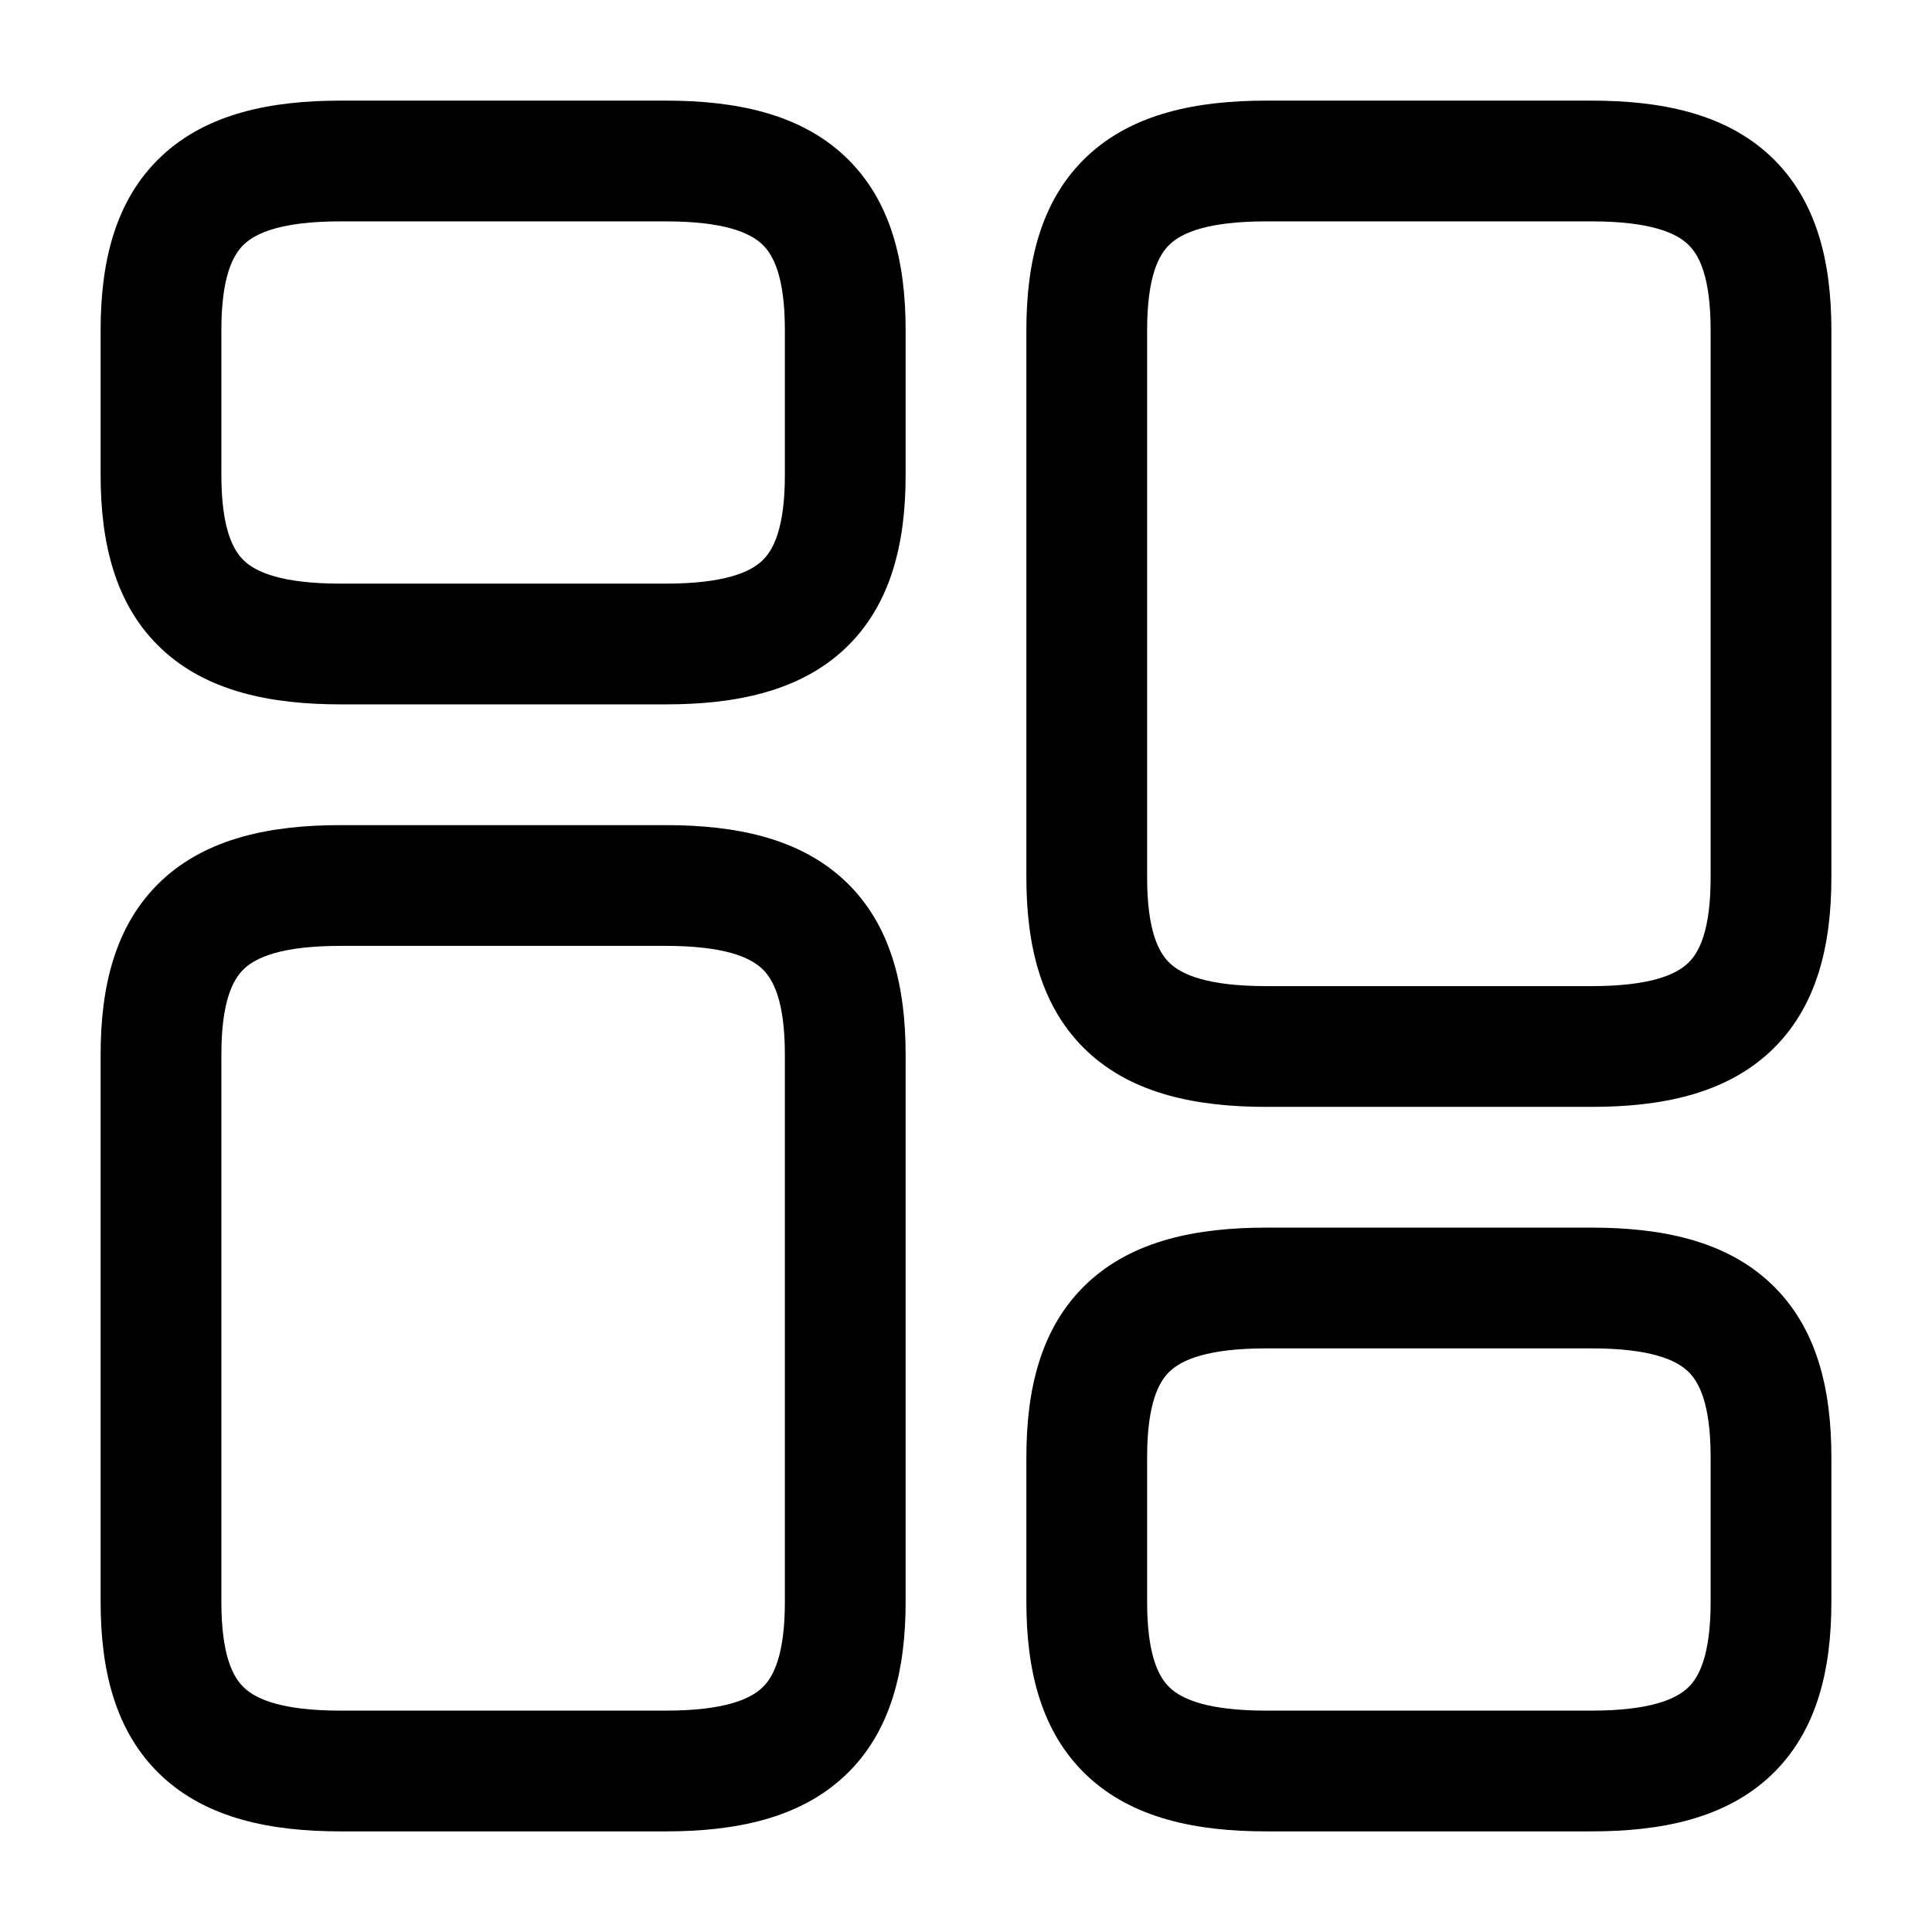 <svg width="24" height="24" viewBox="0 0 24 24" fill="none" xmlns="http://www.w3.org/2000/svg">
<path fill-rule="evenodd" clip-rule="evenodd" d="M13.505 1.941C14.073 1.407 14.87 1.25 15.73 1.25H19.77C20.63 1.25 21.427 1.407 21.995 1.941C22.575 2.487 22.75 3.265 22.75 4.1V10.9C22.75 11.735 22.575 12.513 21.995 13.059C21.427 13.593 20.63 13.75 19.77 13.75H15.73C14.87 13.75 14.073 13.593 13.505 13.059C12.925 12.513 12.75 11.735 12.75 10.9V4.1C12.75 3.265 12.925 2.487 13.505 1.941ZM14.533 3.034C14.395 3.163 14.25 3.435 14.25 4.1V10.9C14.25 11.565 14.395 11.837 14.533 11.966C14.682 12.107 15 12.25 15.73 12.25H19.77C20.5 12.25 20.818 12.107 20.967 11.966C21.105 11.837 21.25 11.565 21.25 10.9V4.1C21.25 3.435 21.105 3.163 20.967 3.034C20.818 2.893 20.5 2.75 19.77 2.75H15.73C15 2.75 14.682 2.893 14.533 3.034Z" fill="currentColor"/>
<path fill-rule="evenodd" clip-rule="evenodd" d="M13.505 15.941C14.073 15.407 14.87 15.25 15.73 15.25H19.77C20.63 15.25 21.427 15.407 21.995 15.941C22.575 16.487 22.75 17.265 22.75 18.1V19.9C22.75 20.735 22.575 21.513 21.995 22.059C21.427 22.593 20.63 22.75 19.77 22.75H15.73C14.87 22.75 14.073 22.593 13.505 22.059C12.925 21.513 12.75 20.735 12.75 19.9V18.1C12.75 17.265 12.925 16.487 13.505 15.941ZM14.533 17.034C14.395 17.163 14.25 17.435 14.25 18.1V19.9C14.25 20.565 14.395 20.837 14.533 20.966C14.682 21.107 15 21.25 15.73 21.25H19.77C20.5 21.25 20.818 21.107 20.967 20.966C21.105 20.837 21.25 20.565 21.25 19.9V18.1C21.25 17.435 21.105 17.163 20.967 17.034C20.818 16.893 20.5 16.75 19.77 16.75H15.73C15 16.75 14.682 16.893 14.533 17.034Z" fill="currentColor"/>
<path fill-rule="evenodd" clip-rule="evenodd" d="M3.033 12.034C2.895 12.163 2.75 12.435 2.75 13.1V19.9C2.75 20.565 2.895 20.837 3.033 20.966C3.182 21.107 3.5 21.25 4.23 21.25H8.27C9 21.25 9.318 21.107 9.467 20.966C9.605 20.837 9.75 20.565 9.75 19.9V13.1C9.75 12.435 9.605 12.163 9.467 12.034C9.318 11.893 9 11.75 8.27 11.75H4.23C3.5 11.75 3.182 11.893 3.033 12.034ZM2.005 10.941C2.573 10.407 3.37 10.25 4.23 10.25H8.27C9.13 10.25 9.927 10.407 10.495 10.941C11.075 11.487 11.25 12.265 11.25 13.1V19.9C11.25 20.735 11.075 21.513 10.495 22.059C9.927 22.593 9.13 22.75 8.27 22.75H4.23C3.37 22.75 2.573 22.593 2.005 22.059C1.425 21.513 1.25 20.735 1.25 19.9V13.1C1.25 12.265 1.425 11.487 2.005 10.941Z" fill="currentColor"/>
<path fill-rule="evenodd" clip-rule="evenodd" d="M3.033 3.034C2.895 3.163 2.75 3.435 2.75 4.1V5.9C2.75 6.565 2.895 6.837 3.033 6.966C3.182 7.107 3.5 7.25 4.23 7.25H8.27C9 7.25 9.318 7.107 9.467 6.966C9.605 6.837 9.75 6.565 9.75 5.9V4.1C9.75 3.435 9.605 3.163 9.467 3.034C9.318 2.893 9 2.75 8.27 2.75H4.23C3.5 2.75 3.182 2.893 3.033 3.034ZM2.005 1.941C2.573 1.407 3.37 1.25 4.23 1.25H8.27C9.13 1.25 9.927 1.407 10.495 1.941C11.075 2.487 11.25 3.265 11.25 4.1V5.9C11.25 6.735 11.075 7.513 10.495 8.059C9.927 8.593 9.13 8.75 8.27 8.75H4.23C3.37 8.75 2.573 8.593 2.005 8.059C1.425 7.513 1.25 6.735 1.25 5.9V4.1C1.25 3.265 1.425 2.487 2.005 1.941Z" fill="currentColor"/>
</svg>
